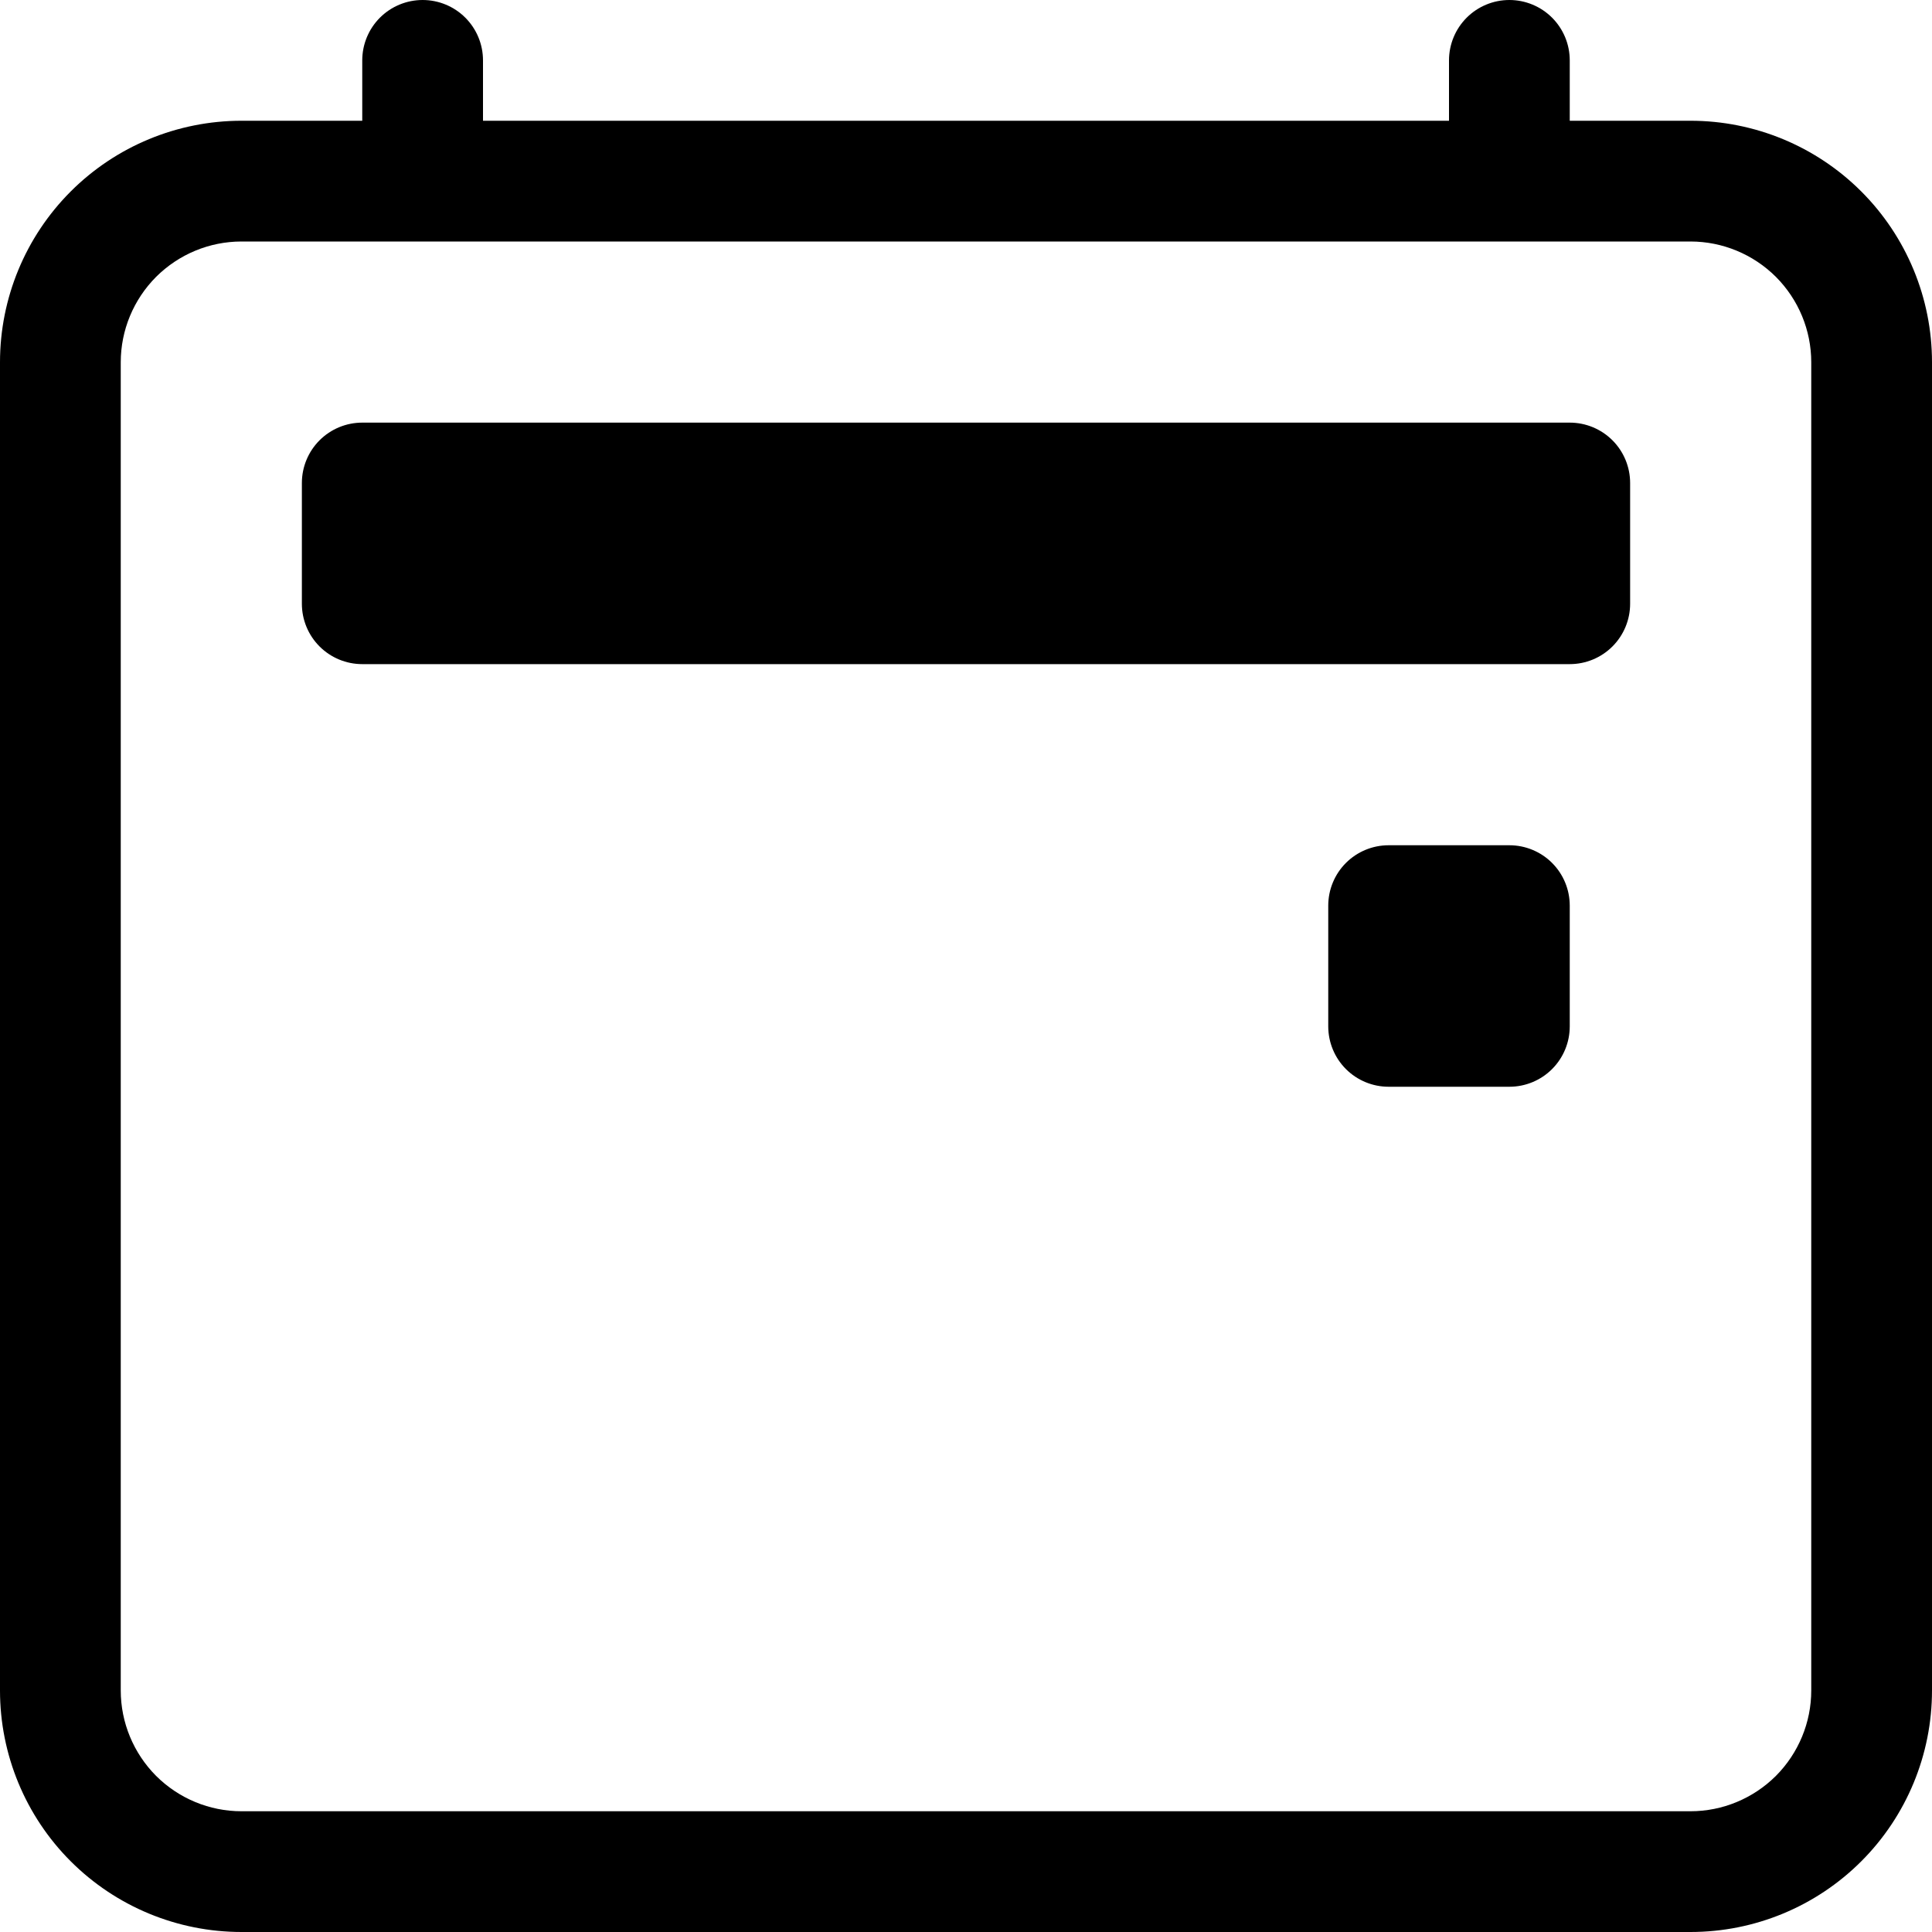 <svg width="20" height="20" viewBox="0 0 20 20" fill="none" xmlns="http://www.w3.org/2000/svg">
<path d="M13.75 9.375C13.75 9.209 13.816 9.05 13.933 8.933C14.05 8.816 14.209 8.75 14.375 8.75H15.625C15.791 8.75 15.95 8.816 16.067 8.933C16.184 9.05 16.25 9.209 16.25 9.375V10.625C16.25 10.791 16.184 10.95 16.067 11.067C15.95 11.184 15.791 11.25 15.625 11.25H14.375C14.209 11.25 14.05 11.184 13.933 11.067C13.816 10.95 13.75 10.791 13.75 10.625V9.375Z" fill="black"/>
<path d="M4.375 0C4.541 0 4.7 0.066 4.817 0.183C4.934 0.3 5 0.459 5 0.625V1.25H15V0.625C15 0.459 15.066 0.3 15.183 0.183C15.3 0.066 15.459 0 15.625 0C15.791 0 15.95 0.066 16.067 0.183C16.184 0.3 16.25 0.459 16.25 0.625V1.25H17.5C18.163 1.25 18.799 1.513 19.268 1.982C19.737 2.451 20 3.087 20 3.75V17.5C20 18.163 19.737 18.799 19.268 19.268C18.799 19.737 18.163 20 17.5 20H2.5C1.837 20 1.201 19.737 0.732 19.268C0.263 18.799 0 18.163 0 17.5V3.75C0 3.087 0.263 2.451 0.732 1.982C1.201 1.513 1.837 1.25 2.5 1.25H3.75V0.625C3.75 0.459 3.816 0.3 3.933 0.183C4.05 0.066 4.209 0 4.375 0ZM2.5 2.5C2.168 2.5 1.851 2.632 1.616 2.866C1.382 3.101 1.25 3.418 1.25 3.75V17.5C1.25 17.831 1.382 18.149 1.616 18.384C1.851 18.618 2.168 18.75 2.5 18.75H17.5C17.831 18.75 18.149 18.618 18.384 18.384C18.618 18.149 18.75 17.831 18.75 17.5V3.75C18.75 3.418 18.618 3.101 18.384 2.866C18.149 2.632 17.831 2.5 17.5 2.5H2.5Z" fill="black"/>
<path d="M3.125 5C3.125 4.834 3.191 4.675 3.308 4.558C3.425 4.441 3.584 4.375 3.75 4.375H16.25C16.416 4.375 16.575 4.441 16.692 4.558C16.809 4.675 16.875 4.834 16.875 5V6.25C16.875 6.416 16.809 6.575 16.692 6.692C16.575 6.809 16.416 6.875 16.25 6.875H3.75C3.584 6.875 3.425 6.809 3.308 6.692C3.191 6.575 3.125 6.416 3.125 6.25V5Z" fill="black"/>
</svg>

